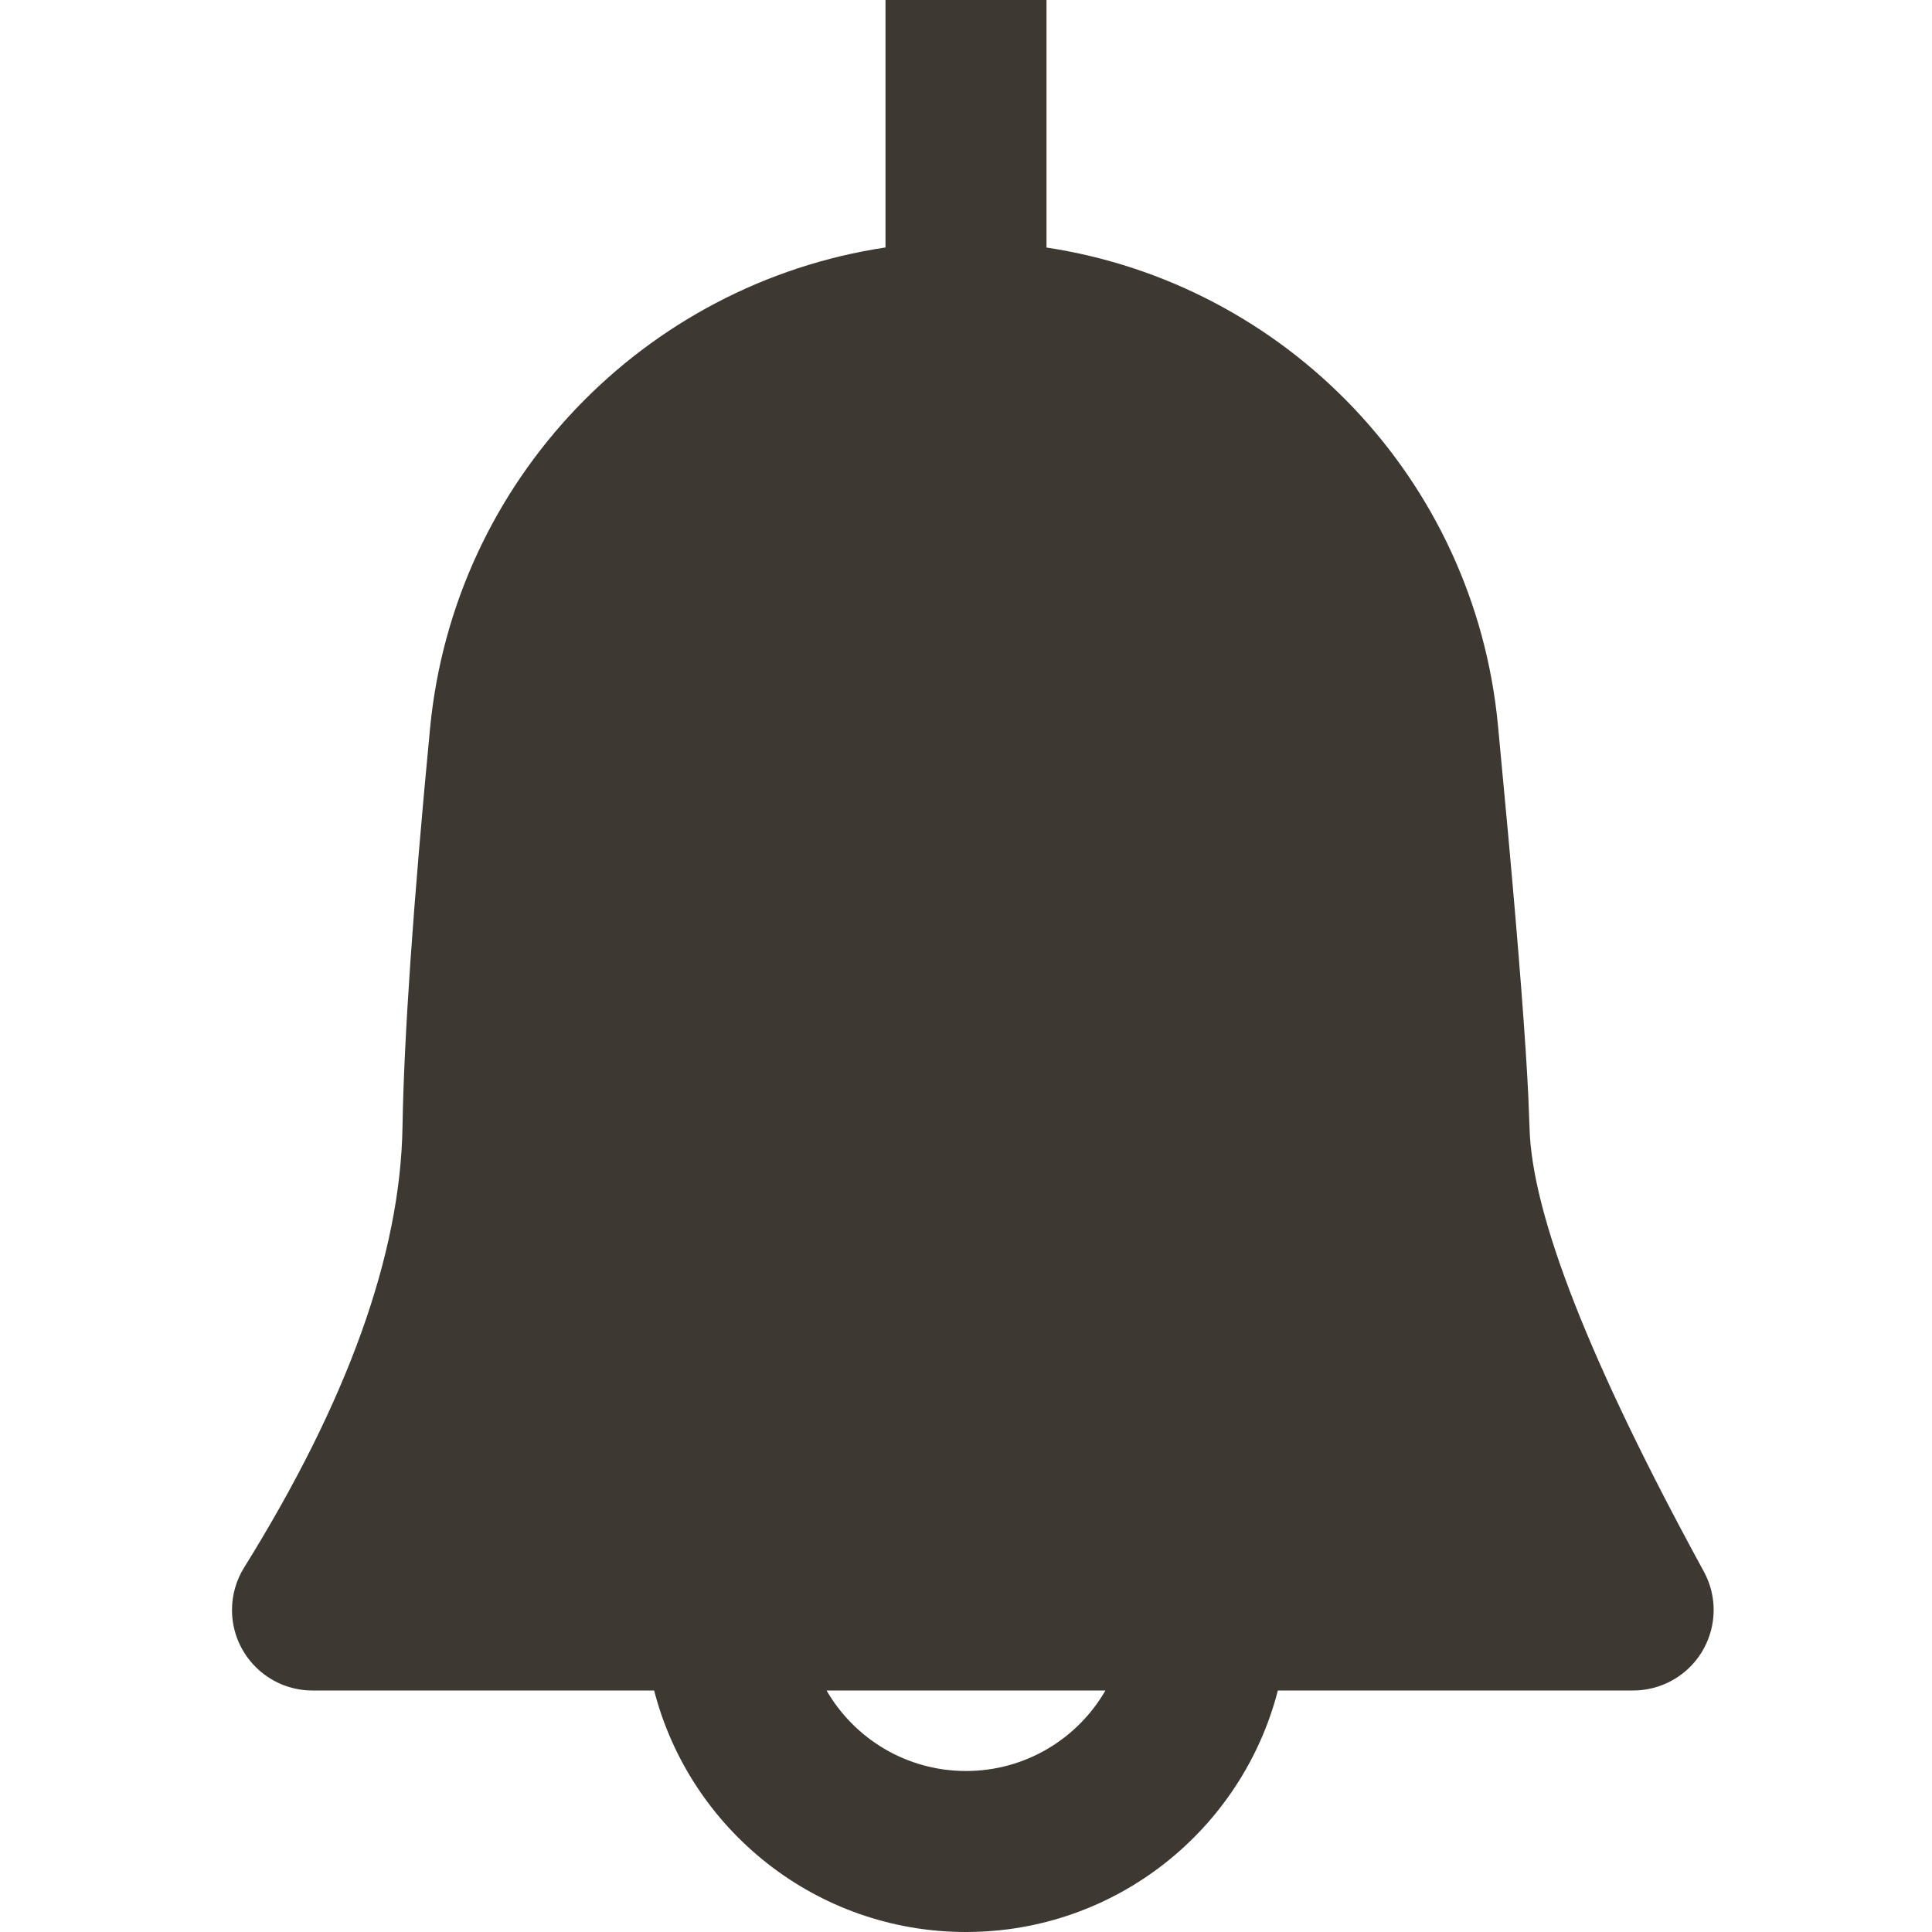 <svg width="24" height="24" viewBox="0 0 24 24" fill="none" xmlns="http://www.w3.org/2000/svg">
<path fill-rule="evenodd" clip-rule="evenodd" d="M11 0H13V3.075C15.965 3.524 18.315 5.939 18.608 9.008L18.735 10.369C18.869 11.844 18.952 12.925 18.985 13.613L19 14C19.025 15.082 19.746 16.922 21.165 19.521C21.43 20.006 21.251 20.613 20.766 20.878C20.619 20.958 20.455 21 20.287 21H15.874C15.43 22.725 13.864 24 12 24C10.136 24 8.57 22.725 8.126 21H3.882C3.33 21 2.882 20.552 2.882 20C2.882 19.813 2.934 19.63 3.033 19.472C4.318 17.405 4.974 15.581 5 14C5.018 12.894 5.132 11.244 5.342 9.051C5.638 5.957 8.01 3.524 11 3.074V0ZM10.268 21C10.613 21.598 11.26 22 12 22C12.74 22 13.387 21.598 13.732 21H10.268Z" fill="#3E3832"/>
</svg>
